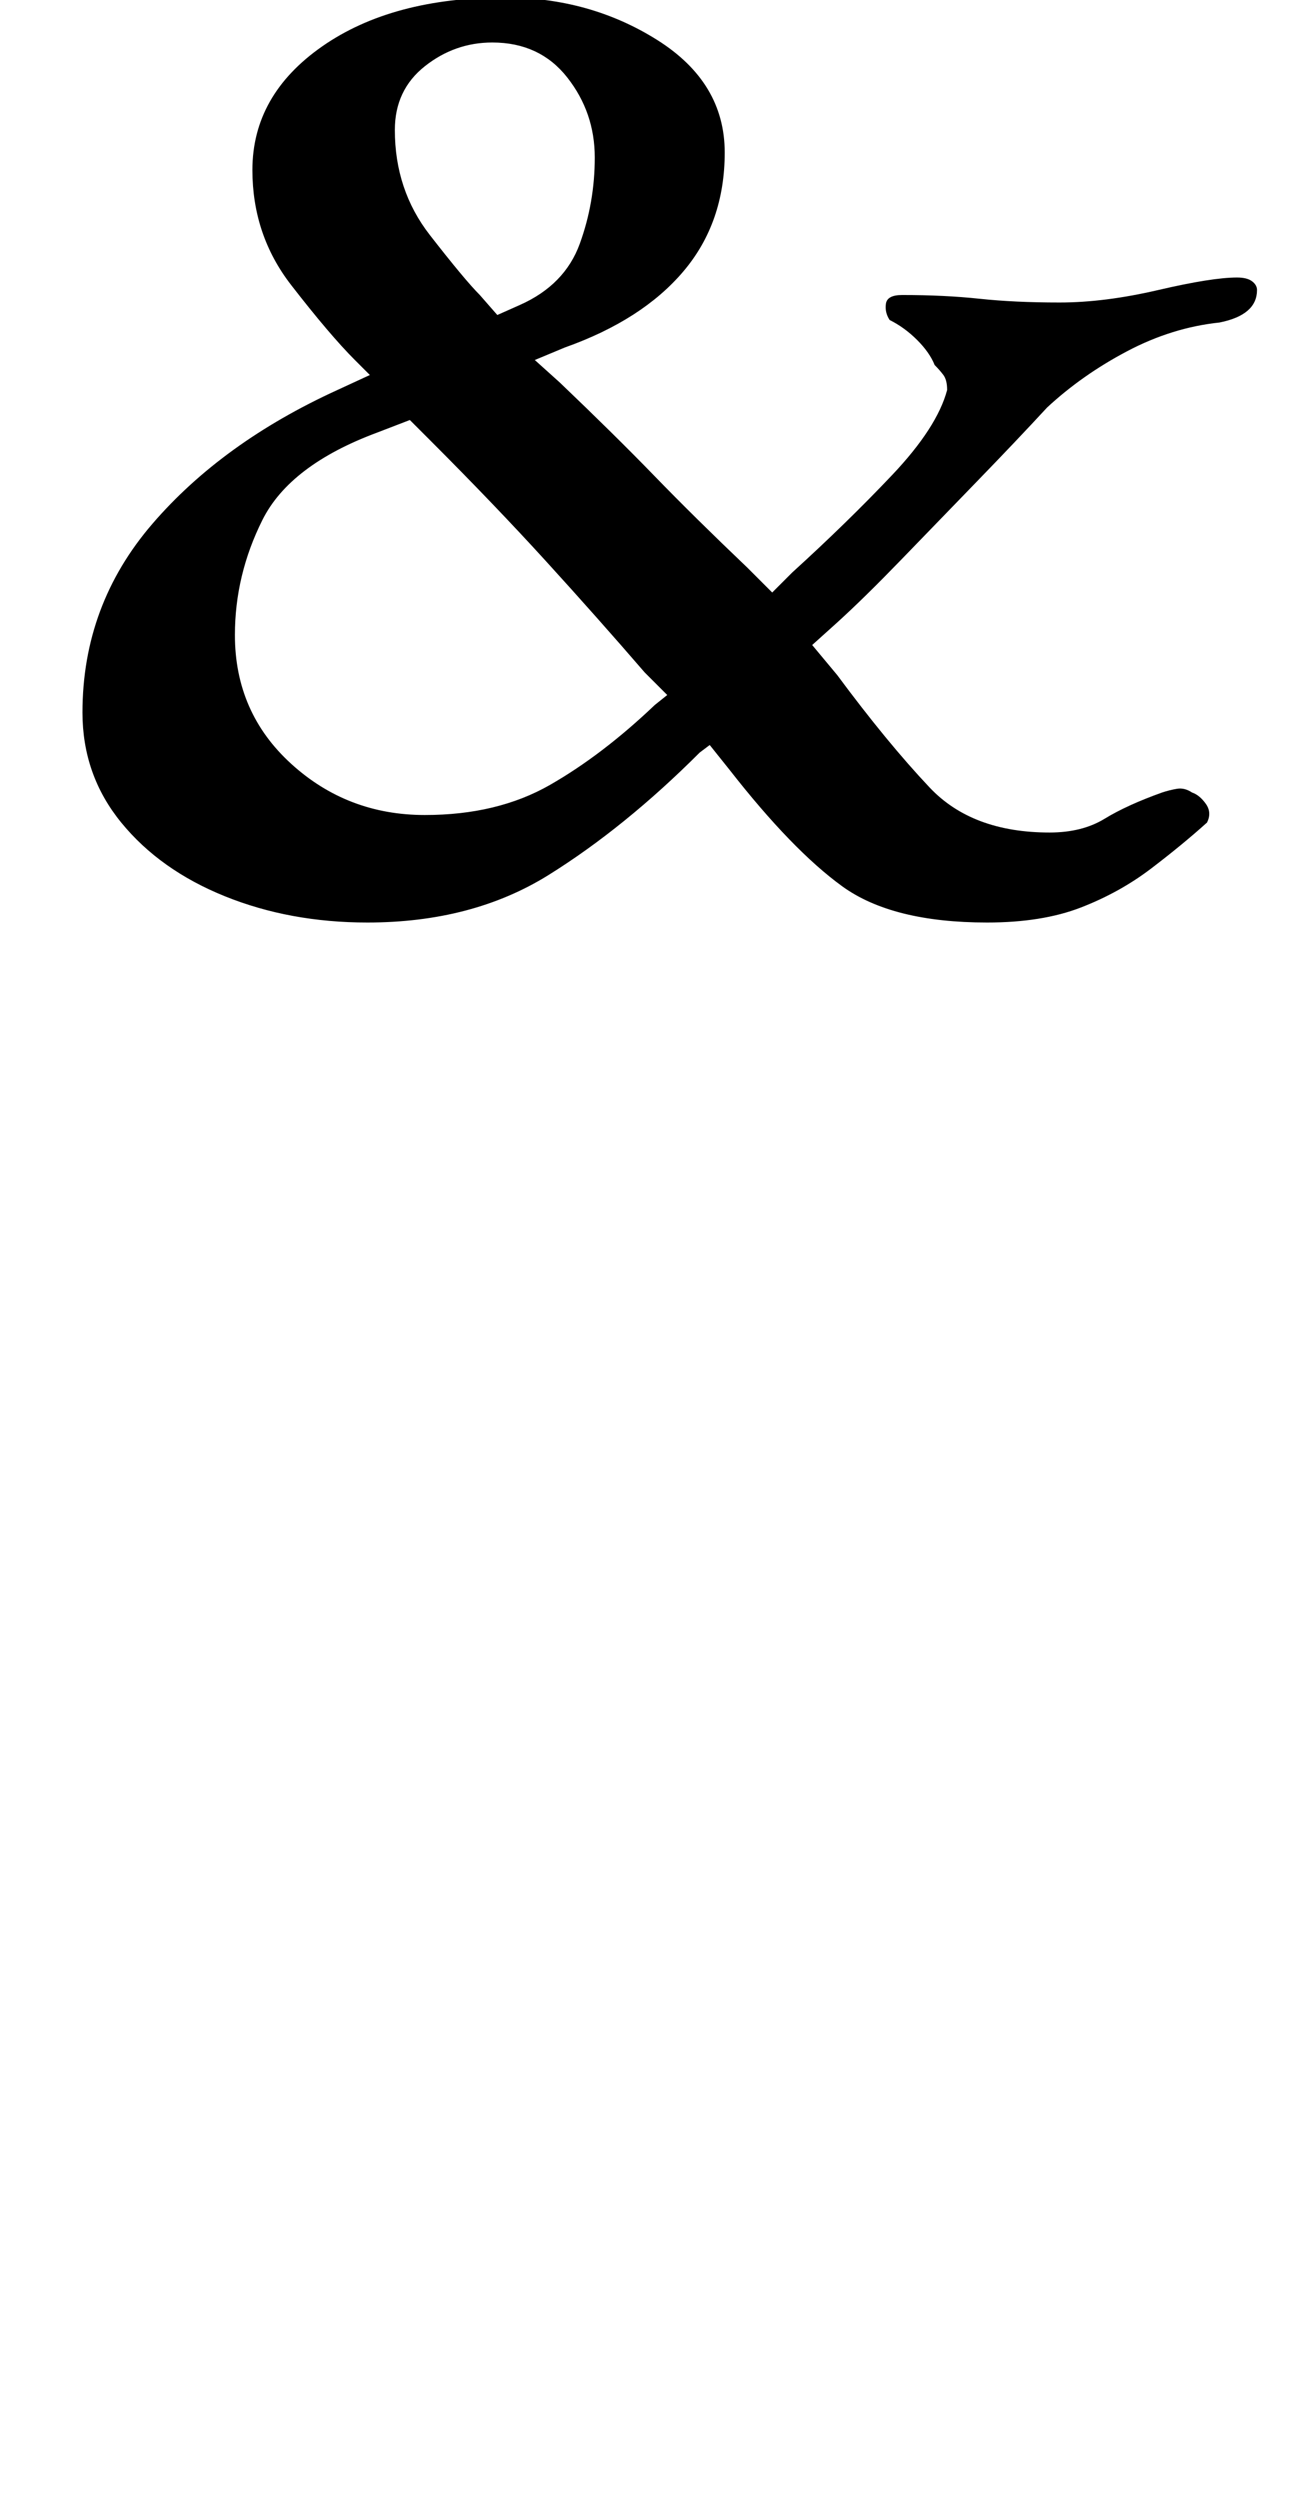 <?xml version="1.0" standalone="no"?>
<!DOCTYPE svg PUBLIC "-//W3C//DTD SVG 1.1//EN" "http://www.w3.org/Graphics/SVG/1.1/DTD/svg11.dtd" >
<svg xmlns="http://www.w3.org/2000/svg" xmlns:xlink="http://www.w3.org/1999/xlink" version="1.1" viewBox="-10 0 523 1000">
  <g transform="matrix(1 0 0 -1 0 800)">
   <path fill="currentColor"
d="M137 431q-31 0 -57 10.5t-41.5 29.5t-15.5 44q0 43 28 75.5t74 53.5l13 6l-6 6q-10 10 -25.5 30t-15.5 46q0 30 28 49.5t73 19.5q34 0 61 -17t27 -45t-16.5 -47.5t-47.5 -30.5l-12 -5l10 -9q22 -21 38 -37.5t37 -36.5l10 -10l8 8q22 20 40 39t22 34q0 4 -1.5 6t-3.5 4
q-2 5 -7 10t-11 8q-2 3 -1.5 6.5t6.5 3.5q17 0 31 -1.5t32 -1.5t39.5 5t31.5 5q4 0 6 -1.5t2 -3.5q0 -10 -15 -13q-19 -2 -37 -11.5t-32 -22.5q-12 -13 -28 -29.5t-30.5 -31.5t-25.5 -25l-10 -9l10 -12q20 -27 37 -45t48 -18q13 0 22 5.5t23 10.5q3 1 6 1.5t6 -1.5
q3 -1 5.5 -4.5t0.5 -7.5q-10 -9 -22.5 -18.5t-28 -15.5t-37.5 -6q-38 0 -58 14.5t-45 46.5l-8 10l-4 -3q-30 -30 -60.5 -49t-72.5 -19zM160 474q29 0 50 12t42 32l5 4l-9 9q-19 22 -39.5 44.5t-46.5 48.5l-8 8l-13 -5q-35 -13 -46 -35t-11 -46q0 -31 22.5 -51.5t53.5 -20.5z
M189 674l9 4q18 8 24 24.5t6 34.5t-11 32t-30 14q-15 0 -27 -9.5t-12 -25.5q0 -24 14 -42t20 -24z" />
  </g>

</svg>
